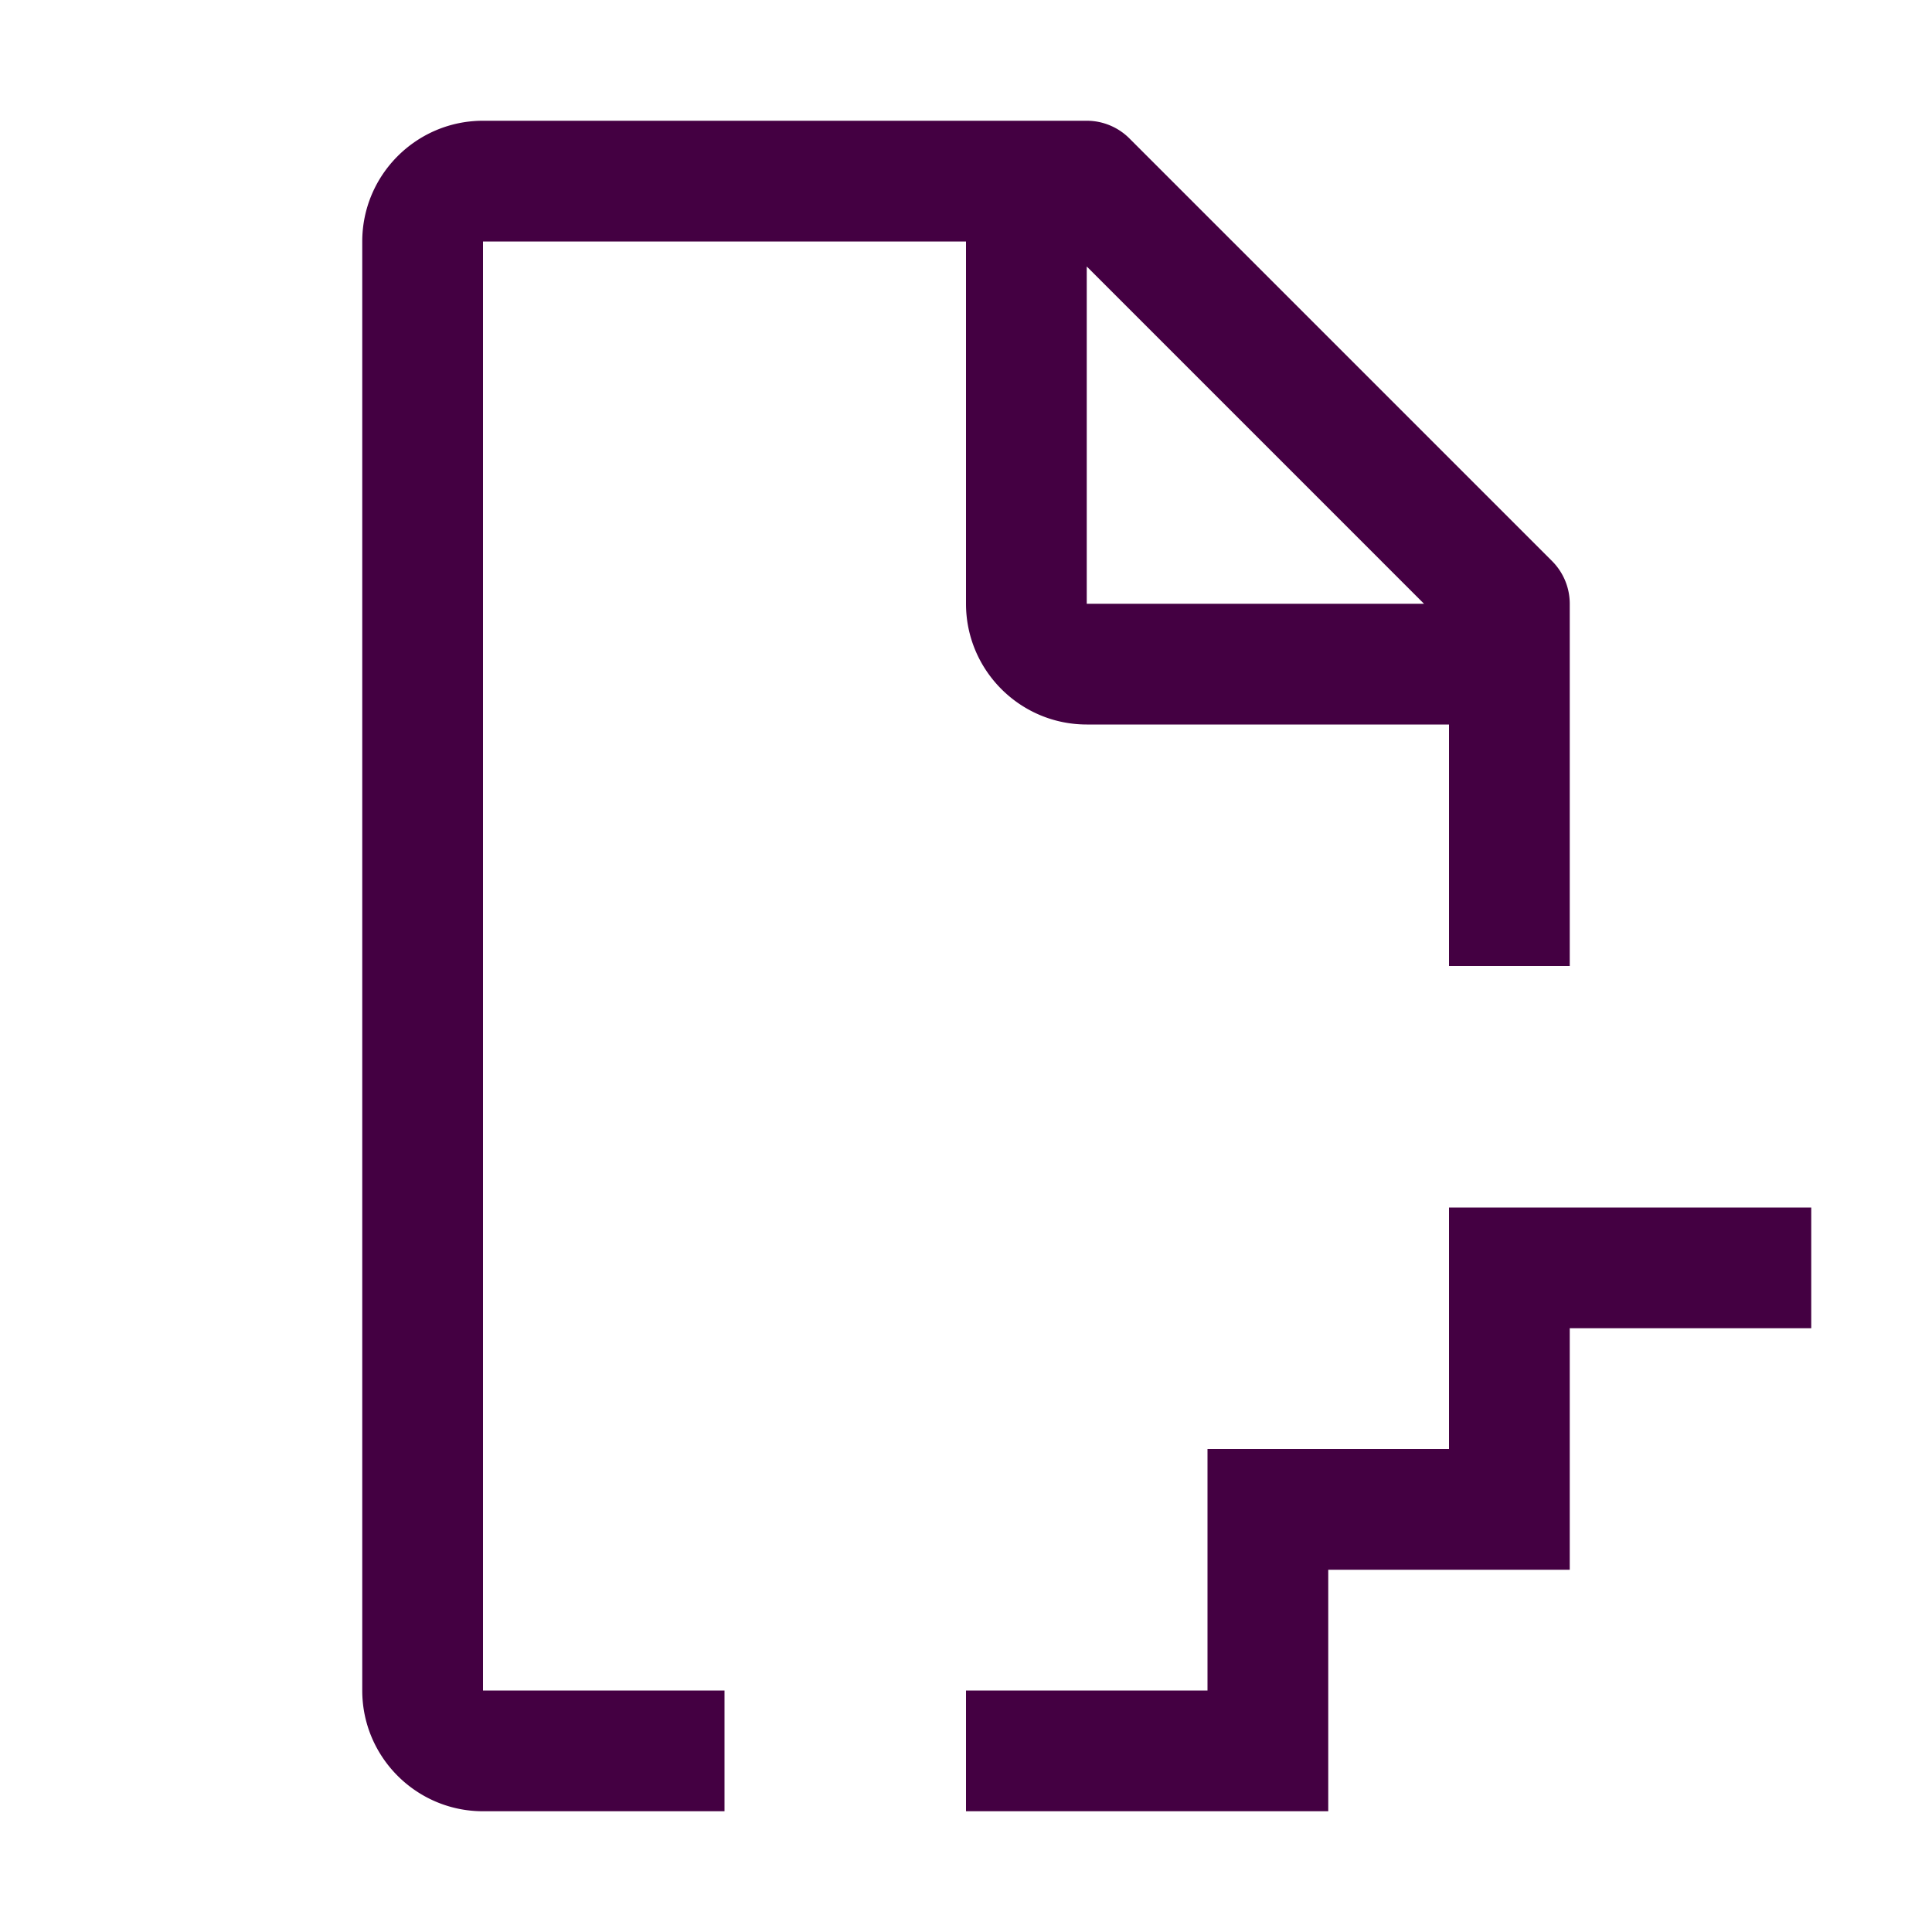 <svg xmlns="http://www.w3.org/2000/svg" width="32" height="32" viewBox="0 0 32 32">
    <path fill="#440042"
        d="M24 20v4h-4v4h-4v2h6v-4h4v-4h4v-2zM8 4h8v6c0 1.103.897 2 2 2h6v4h2v-6a1 1 0 0 0-.293-.707l-7-7A1 1 0 0 0 18 2H8c-1.103 0-2 .897-2 2v24c0 1.103.897 2 2 2h4v-2H8zm15.586 6H18V4.414z" />
</svg>